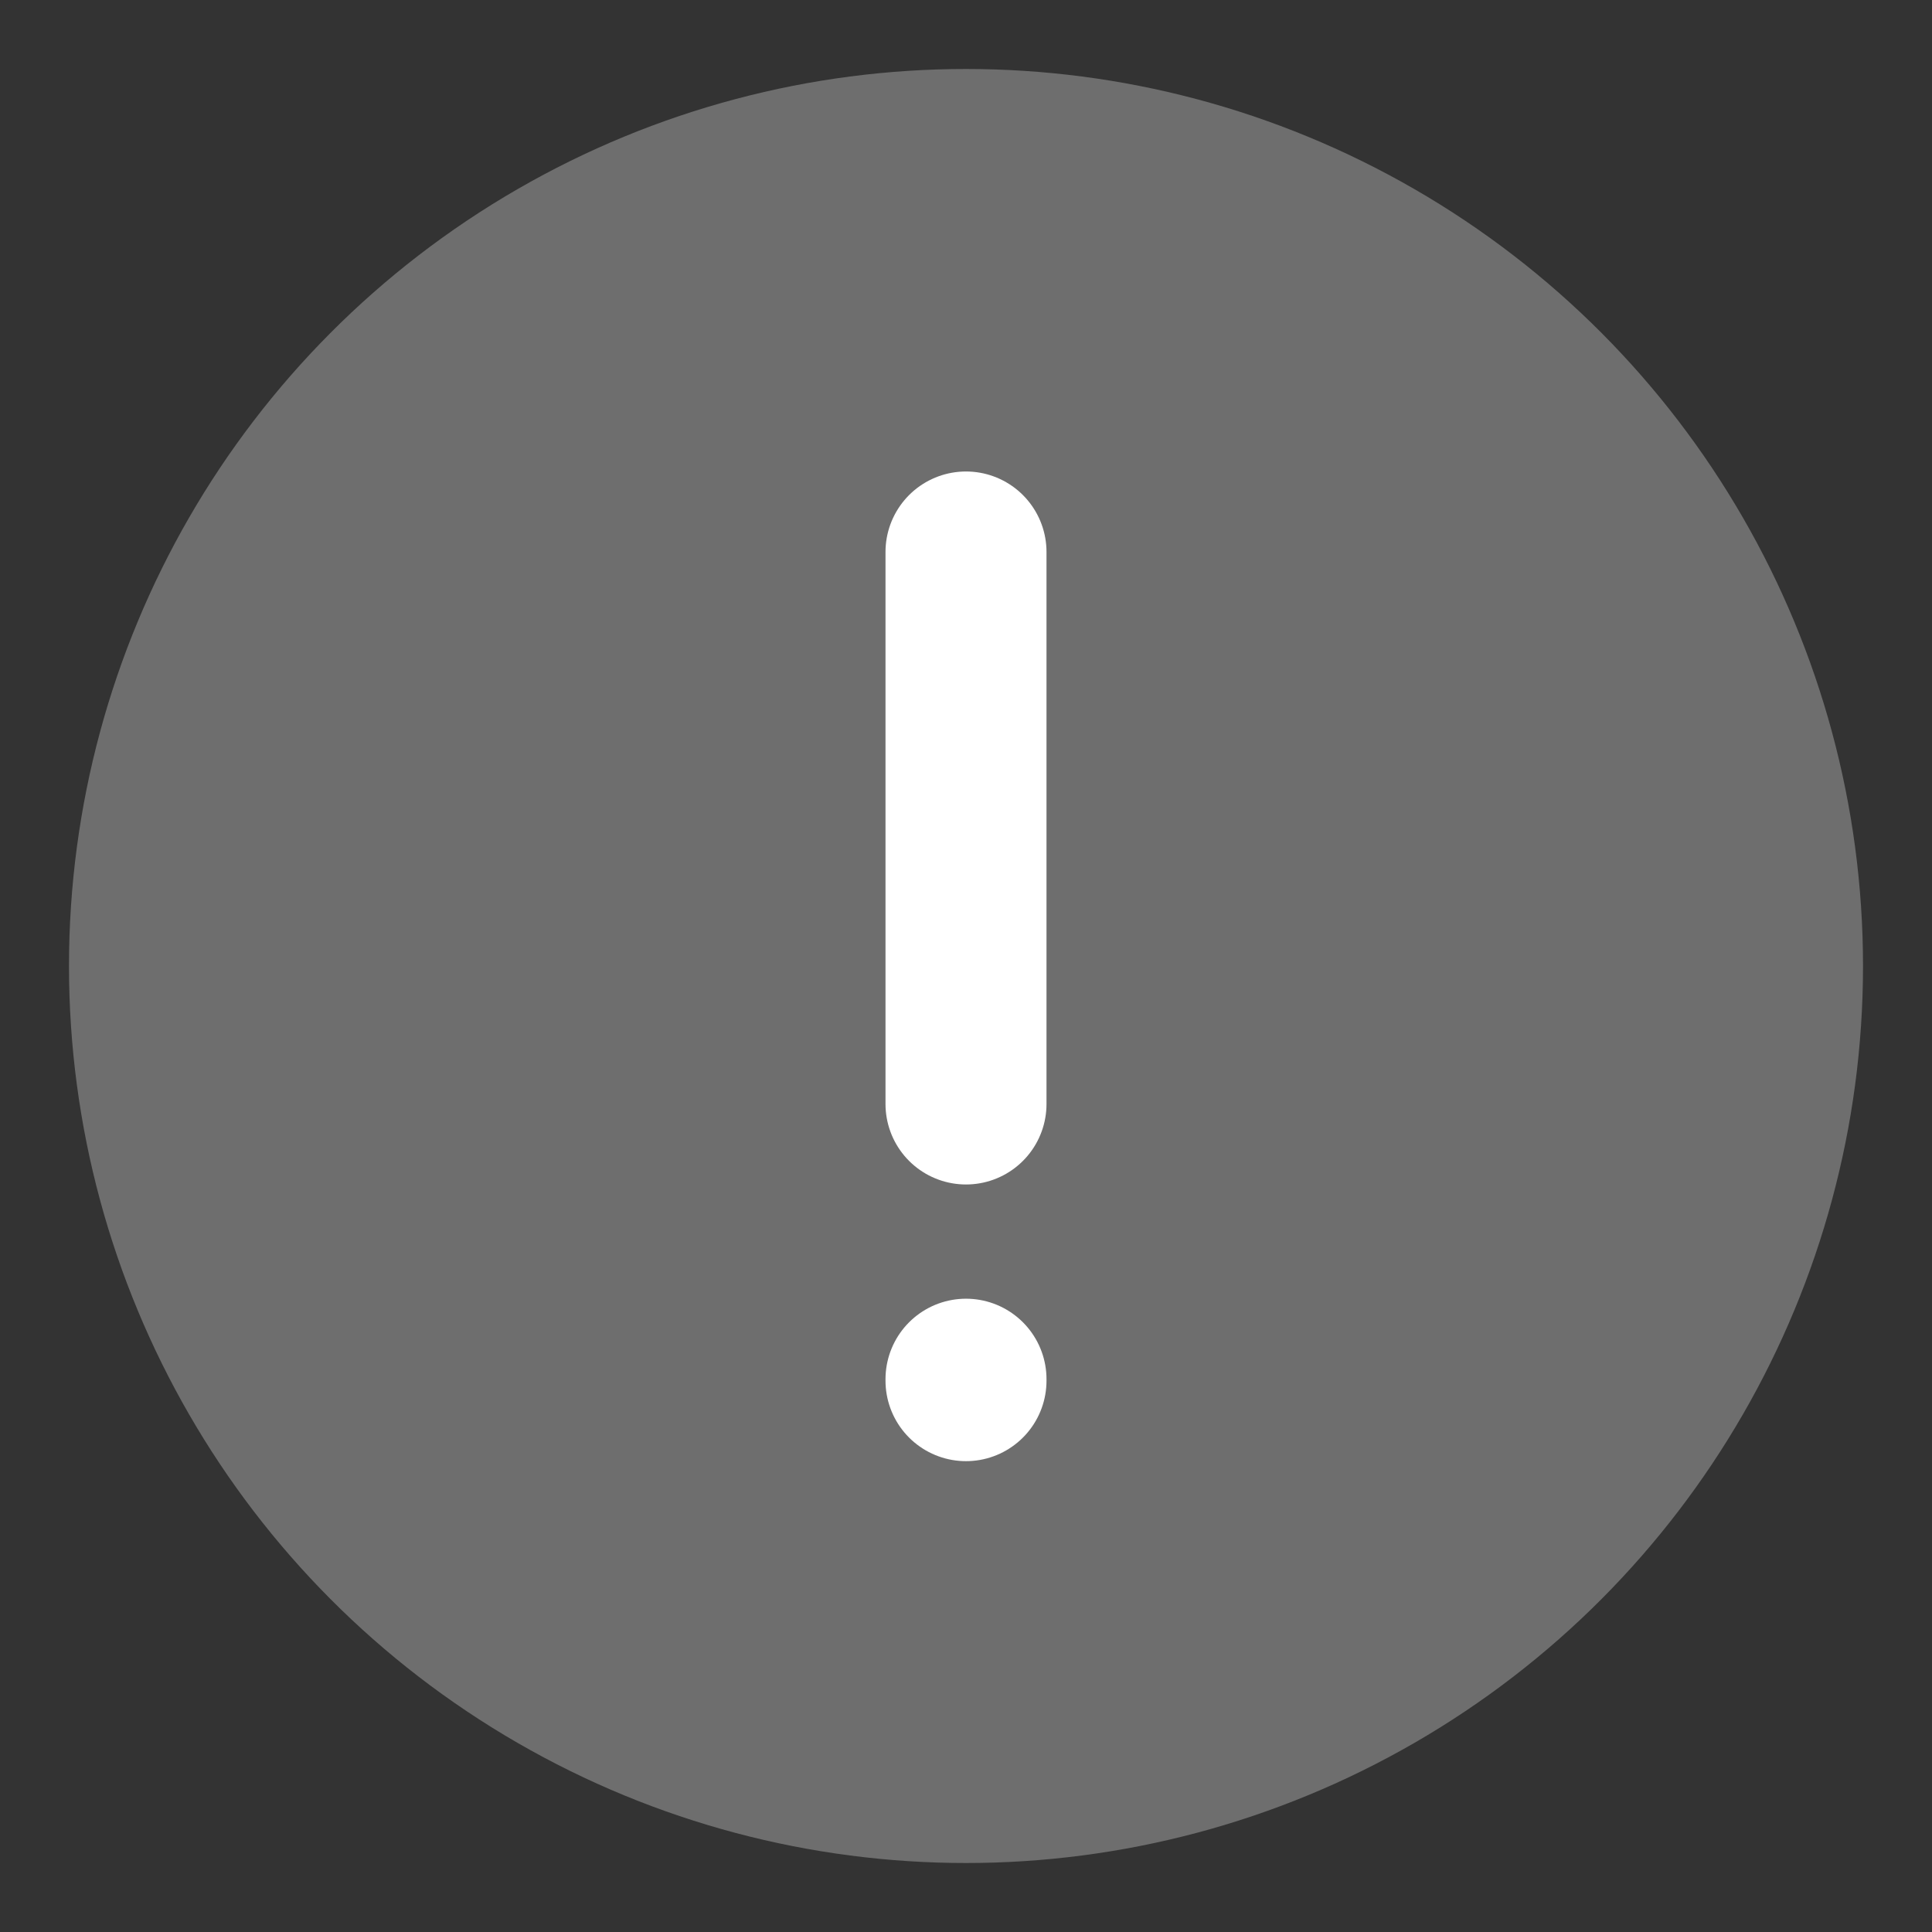 <?xml version="1.0" encoding="UTF-8"?>
<svg width="24px" height="24px" viewBox="0 0 24 24" version="1.1" xmlns="http://www.w3.org/2000/svg" xmlns:xlink="http://www.w3.org/1999/xlink">
    <rect x="0" y="0" width="24" height="24" fill="#333333" stroke="none"/>
    <!-- Generator: Sketch 56.2 (81672) - https://sketch.com -->
    <title>ExclamationCircle</title>
    <desc>Created with Sketch.</desc>
    <g id="ExclamationCircle" stroke="none" stroke-width="1" fill="none" fill-rule="evenodd">
        <g>
            <rect id="蒙版" opacity="0.2" x="0" y="0" width="24" height="24"></rect>
            <circle id="椭圆形" fill="#6E6E6E" cx="12" cy="12" r="11.143"></circle>
            <path d="M12,6.857 L12,13.714" id="路径-27" stroke="#FFFFFF" stroke-width="2" stroke-linecap="round" stroke-linejoin="round"></path>
            <path d="M12,17.151 L12,17.133" id="路径-28" stroke="#FFFFFF" stroke-width="2" stroke-linecap="round" stroke-linejoin="round"></path>
        </g>
    </g>
</svg>